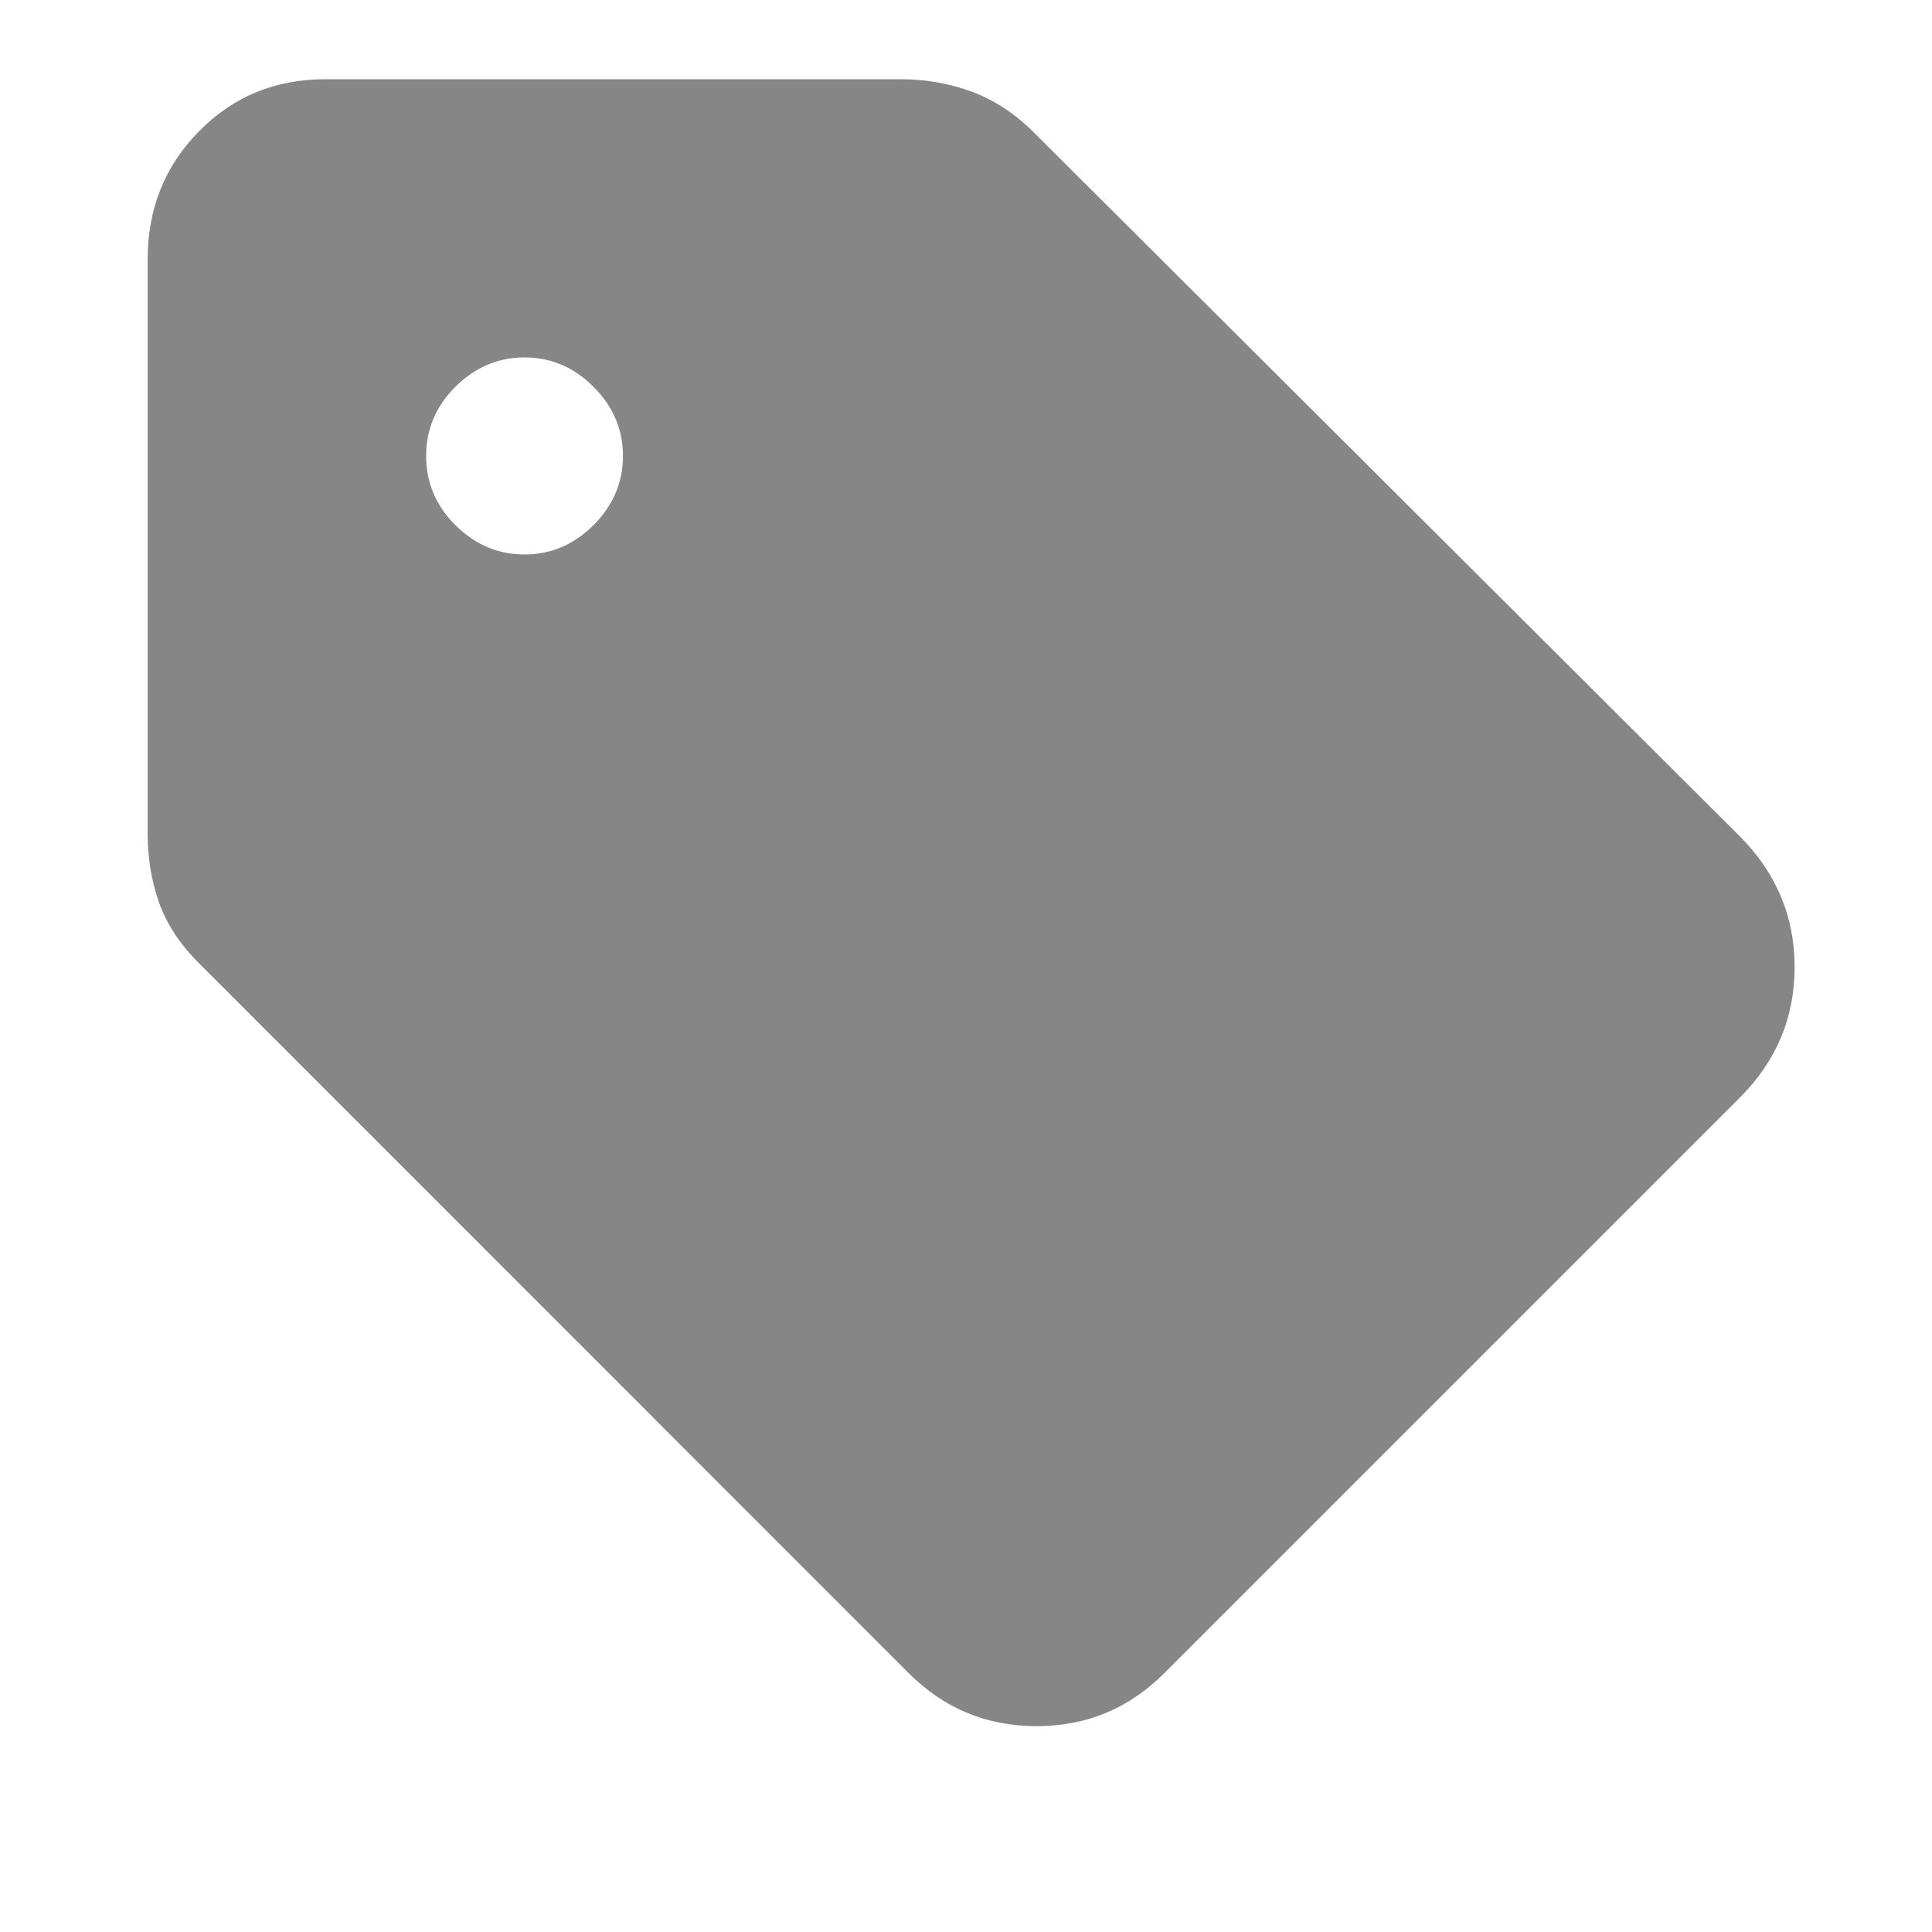 <svg width="9" height="9" viewBox="0 0 9 9" fill="none" xmlns="http://www.w3.org/2000/svg">
<path d="M5.424 7.794C5.259 7.959 5.061 8.041 4.829 8.041C4.596 8.041 4.398 7.959 4.233 7.794L0.927 4.487C0.838 4.399 0.777 4.305 0.741 4.205C0.706 4.105 0.688 3.999 0.688 3.888V1.207C0.688 0.972 0.768 0.773 0.927 0.612C1.085 0.45 1.282 0.369 1.517 0.369H4.198C4.31 0.369 4.419 0.388 4.524 0.426C4.63 0.465 4.727 0.528 4.815 0.616L8.105 3.896C8.275 4.067 8.36 4.27 8.36 4.505C8.36 4.74 8.275 4.943 8.105 5.113L5.424 7.794ZM2.443 2.583C2.567 2.583 2.674 2.537 2.765 2.446C2.856 2.355 2.902 2.247 2.902 2.124C2.902 2.001 2.856 1.893 2.765 1.802C2.674 1.711 2.567 1.665 2.443 1.665C2.32 1.665 2.213 1.711 2.121 1.802C2.03 1.893 1.985 2.001 1.985 2.124C1.985 2.247 2.03 2.355 2.121 2.446C2.213 2.537 2.32 2.583 2.443 2.583Z" fill="#868686"/>
</svg>
